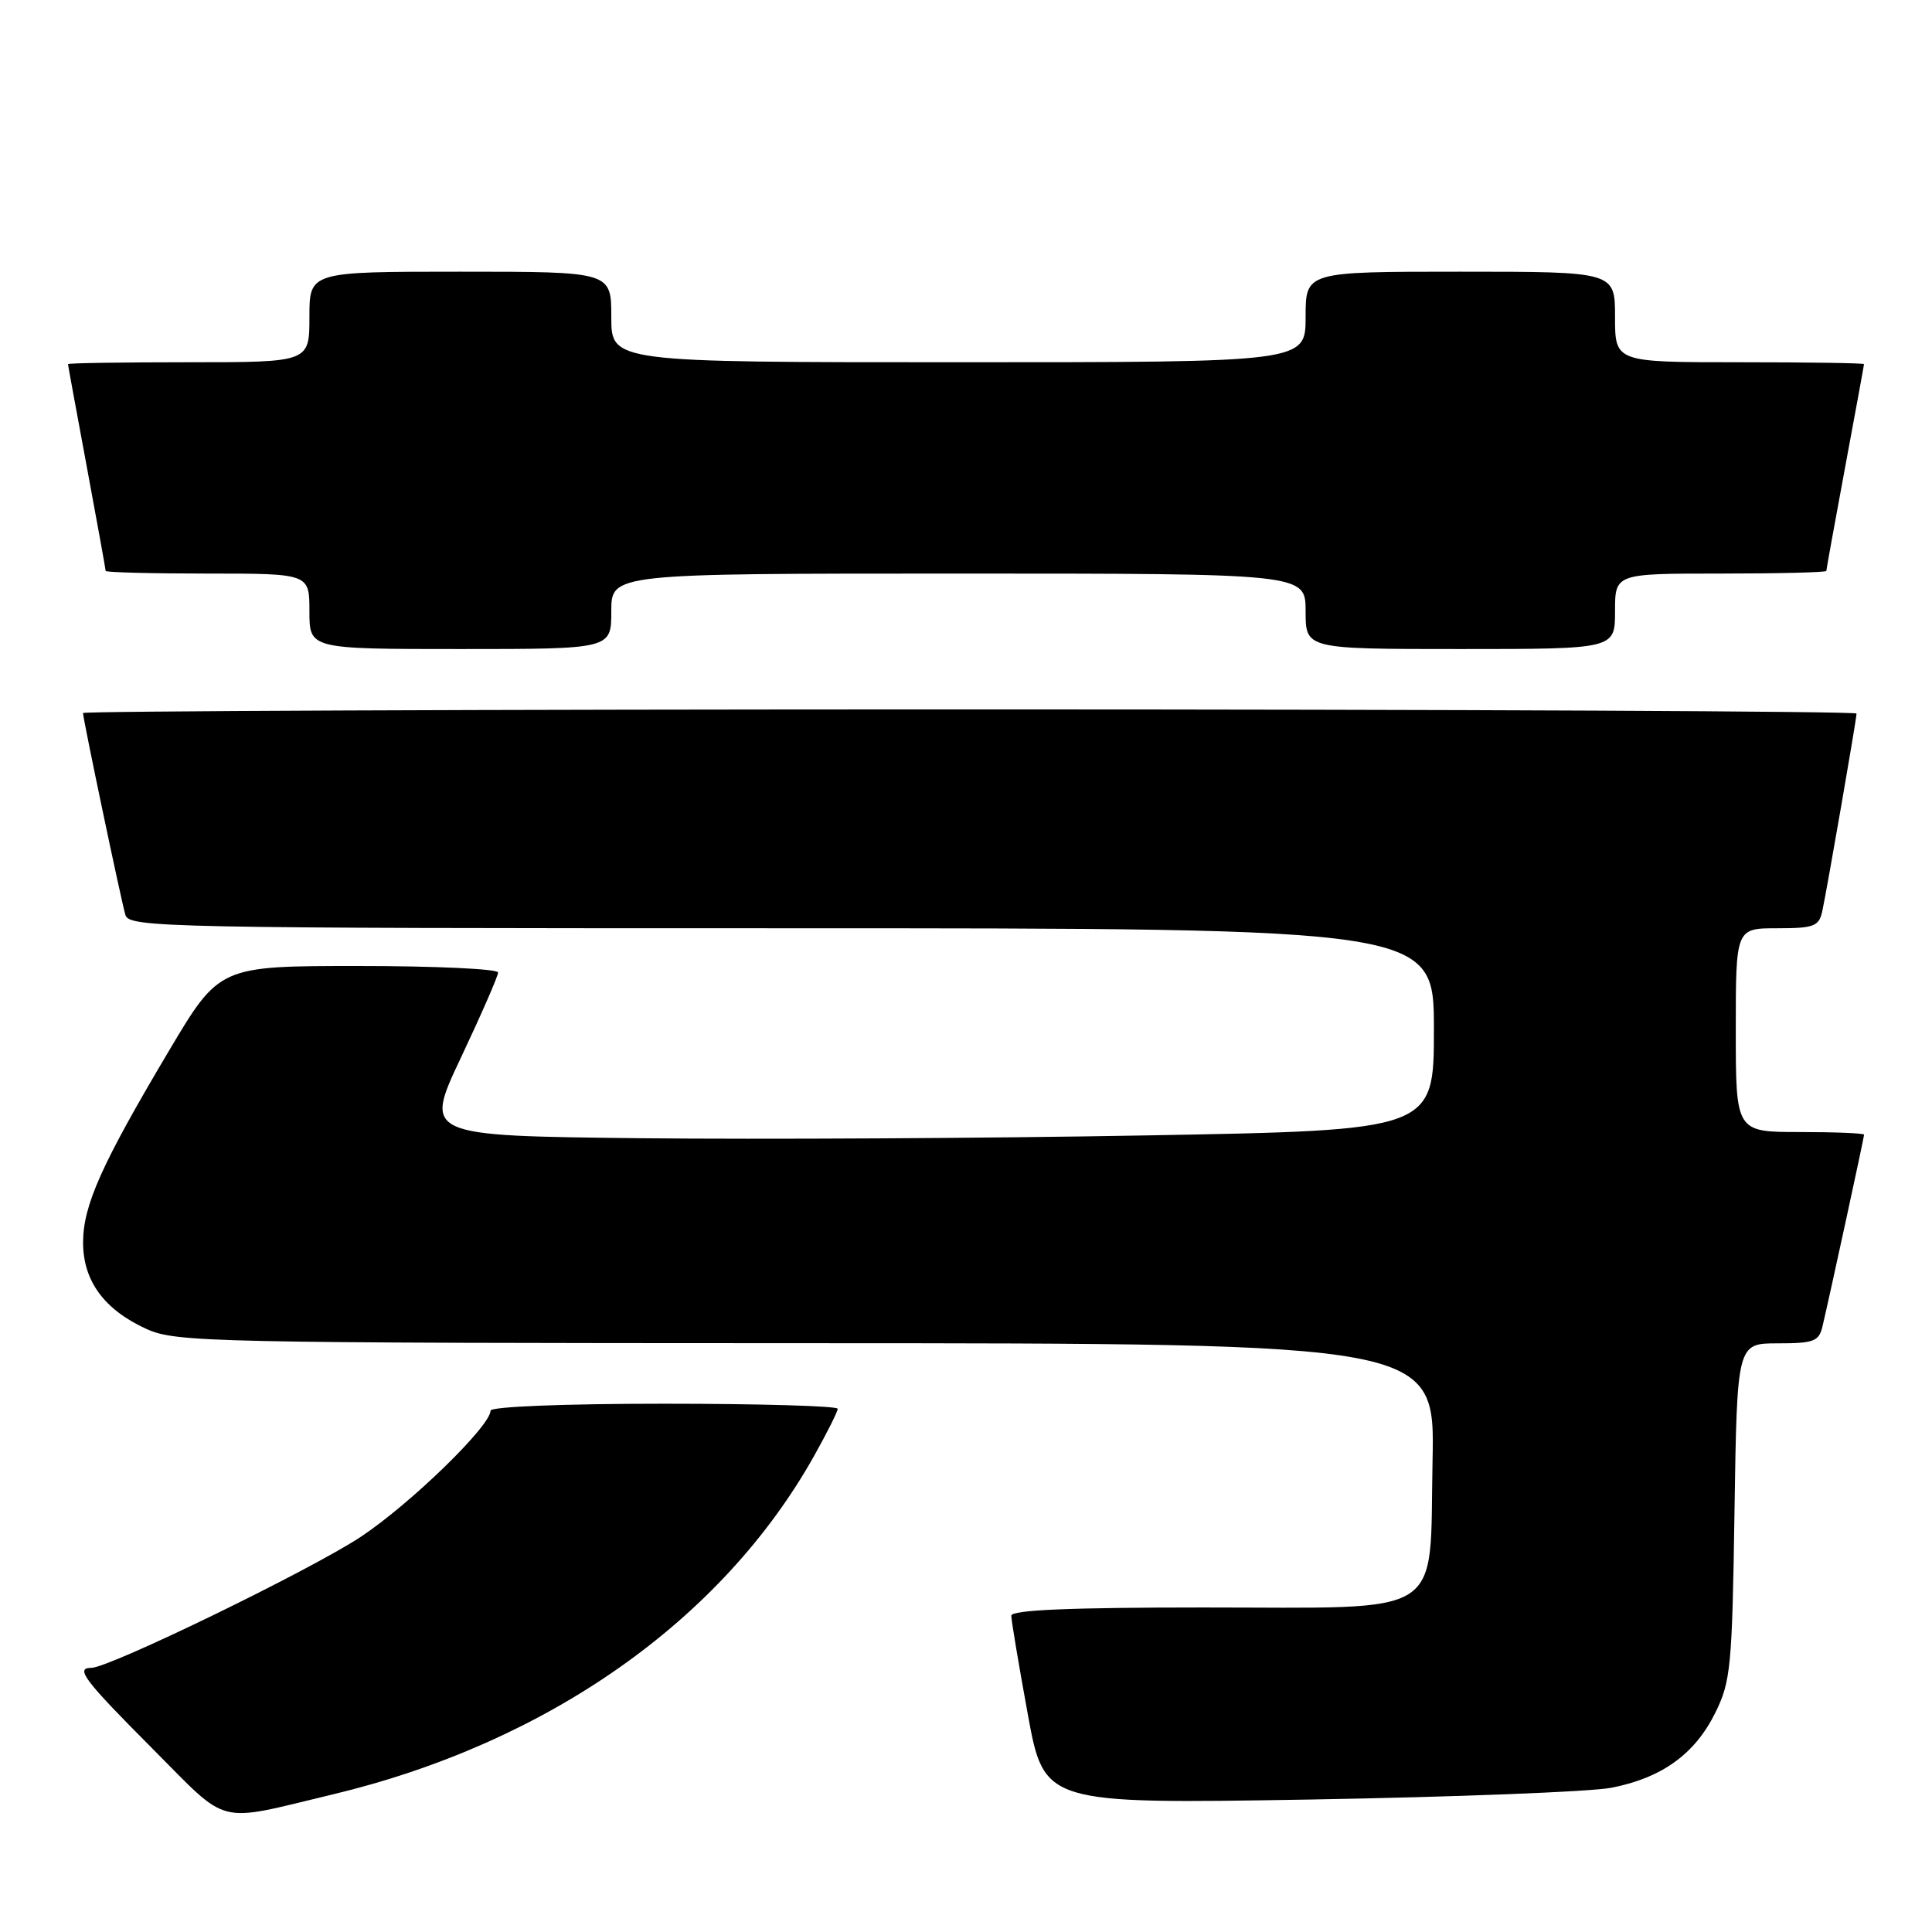 <?xml version="1.0" encoding="UTF-8" standalone="no"?>
<!DOCTYPE svg PUBLIC "-//W3C//DTD SVG 1.1//EN" "http://www.w3.org/Graphics/SVG/1.1/DTD/svg11.dtd" >
<svg xmlns="http://www.w3.org/2000/svg" xmlns:xlink="http://www.w3.org/1999/xlink" version="1.1" viewBox="0 0 256 256">
 <g >
 <path fill="currentColor"
d=" M 44.00 237.79 C 72.52 230.98 95.64 214.73 107.87 192.92 C 109.59 189.85 111.00 187.04 111.00 186.67 C 111.00 186.30 100.65 186.00 88.00 186.00 C 74.68 186.00 65.00 186.39 65.00 186.92 C 65.00 188.95 54.43 199.23 47.83 203.62 C 41.25 207.99 14.50 221.00 12.09 221.00 C 9.93 221.00 11.14 222.61 20.17 231.67 C 30.52 242.06 28.40 241.52 44.00 237.79 Z  M 213.50 236.89 C 220.19 235.59 224.56 232.44 227.26 227.00 C 229.34 222.82 229.52 220.90 229.83 200.25 C 230.17 178.00 230.17 178.00 235.56 178.00 C 240.34 178.00 241.02 177.74 241.49 175.75 C 242.45 171.69 247.00 150.71 247.00 150.35 C 247.00 150.16 243.18 150.00 238.50 150.00 C 230.00 150.00 230.00 150.00 230.00 136.50 C 230.00 123.00 230.00 123.00 235.48 123.00 C 240.35 123.00 241.02 122.75 241.46 120.75 C 242.07 117.93 246.00 95.29 246.00 94.55 C 246.00 94.25 193.12 94.00 128.50 94.00 C 63.88 94.00 11.00 94.22 11.00 94.48 C 11.00 95.26 16.05 119.32 16.62 121.25 C 17.11 122.90 22.11 123.00 103.57 123.00 C 190.00 123.00 190.00 123.00 190.00 136.38 C 190.00 149.77 190.00 149.77 151.75 150.45 C 130.71 150.83 100.60 150.99 84.84 150.82 C 56.18 150.50 56.18 150.50 61.09 140.11 C 63.79 134.39 66.00 129.33 66.00 128.86 C 66.00 128.39 57.69 128.00 47.54 128.00 C 29.07 128.00 29.07 128.00 22.38 139.25 C 13.46 154.26 11.02 159.70 11.01 164.62 C 11.00 169.72 13.81 173.55 19.42 176.10 C 23.29 177.86 27.87 177.96 106.82 177.98 C 190.14 178.00 190.14 178.00 189.82 193.59 C 189.39 214.68 192.02 213.00 159.39 213.00 C 141.78 213.00 134.00 213.33 134.00 214.09 C 134.00 214.68 134.98 220.54 136.18 227.10 C 138.36 239.03 138.36 239.03 173.43 238.45 C 192.72 238.12 210.75 237.42 213.50 236.89 Z  M 81.00 81.00 C 81.00 76.00 81.00 76.00 127.00 76.00 C 173.00 76.00 173.00 76.00 173.00 81.00 C 173.00 86.00 173.00 86.00 193.50 86.00 C 214.00 86.00 214.00 86.00 214.00 81.00 C 214.00 76.00 214.00 76.00 228.00 76.00 C 235.70 76.00 242.00 75.84 242.00 75.65 C 242.00 75.46 243.12 69.28 244.49 61.90 C 245.86 54.53 246.99 48.39 246.99 48.25 C 247.00 48.11 239.57 48.00 230.50 48.00 C 214.00 48.00 214.00 48.00 214.00 42.00 C 214.00 36.00 214.00 36.00 193.50 36.00 C 173.00 36.00 173.00 36.00 173.00 42.00 C 173.00 48.00 173.00 48.00 127.00 48.00 C 81.00 48.00 81.00 48.00 81.00 42.00 C 81.00 36.00 81.00 36.00 61.00 36.00 C 41.00 36.00 41.00 36.00 41.00 42.00 C 41.00 48.00 41.00 48.00 25.00 48.00 C 16.20 48.00 9.00 48.11 9.01 48.25 C 9.01 48.39 10.14 54.53 11.51 61.90 C 12.88 69.28 14.00 75.46 14.00 75.65 C 14.00 75.84 20.07 76.00 27.50 76.00 C 41.00 76.00 41.00 76.00 41.00 81.00 C 41.00 86.00 41.00 86.00 61.00 86.00 C 81.00 86.00 81.00 86.00 81.00 81.00 Z "/>
</g>
</svg>